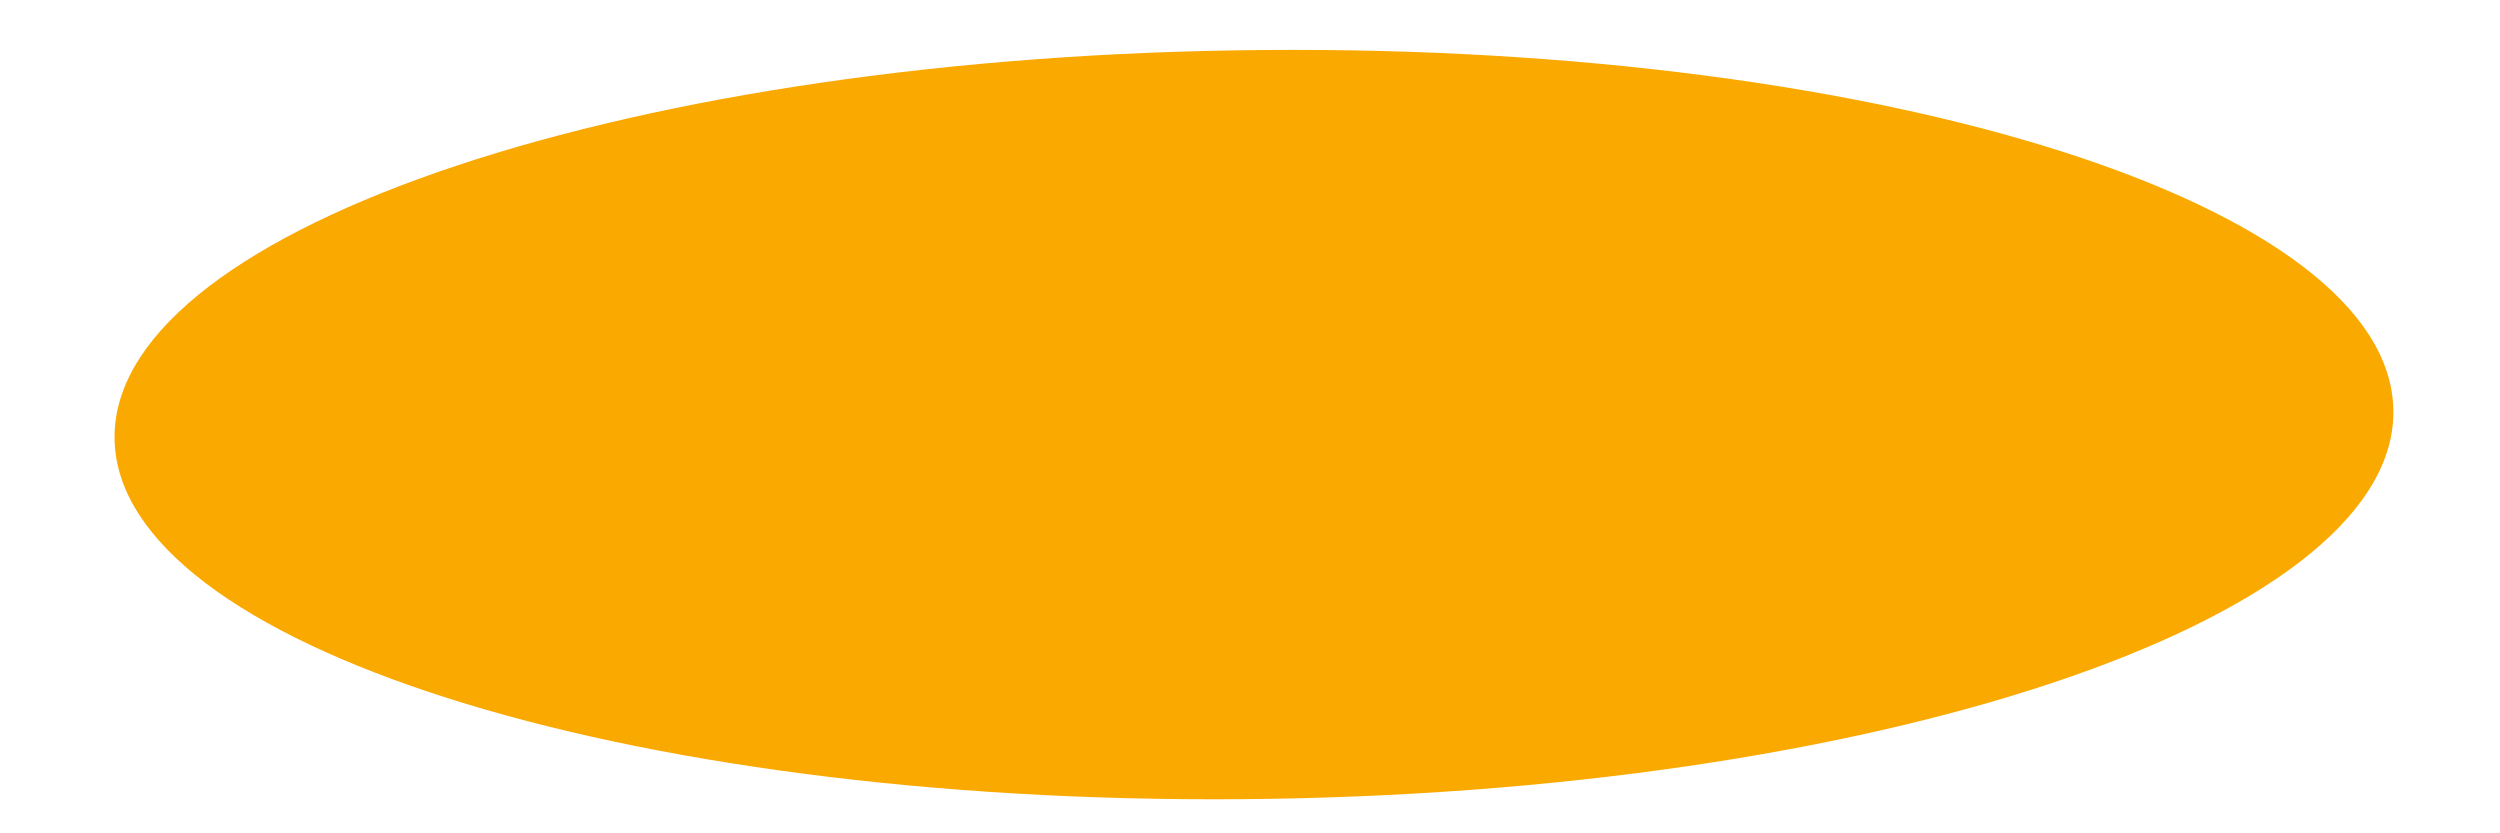 ﻿<?xml version="1.0" encoding="utf-8"?>
<svg version="1.1" xmlns:xlink="http://www.w3.org/1999/xlink" width="6px" height="2px" xmlns="http://www.w3.org/2000/svg">
  <g transform="matrix(1 0 0 1 -394 -1274 )">
    <path d="M 0.275 1.04  C 0.275 1.045  0.275 1.05  0.275 1.056  C 0.286 1.546  1.491 1.93  2.982 1.918  C 4.493 1.906  5.729 1.494  5.744 0.998  C 5.744 0.992  5.744 0.987  5.744 0.982  C 5.733 0.492  4.529 0.108  3.037 0.12  C 1.527 0.131  0.29 0.543  0.275 1.04  Z " fill-rule="nonzero" fill="#faa900" stroke="none" transform="matrix(1 0 0 1 394 1274 )" />
  </g>
</svg>